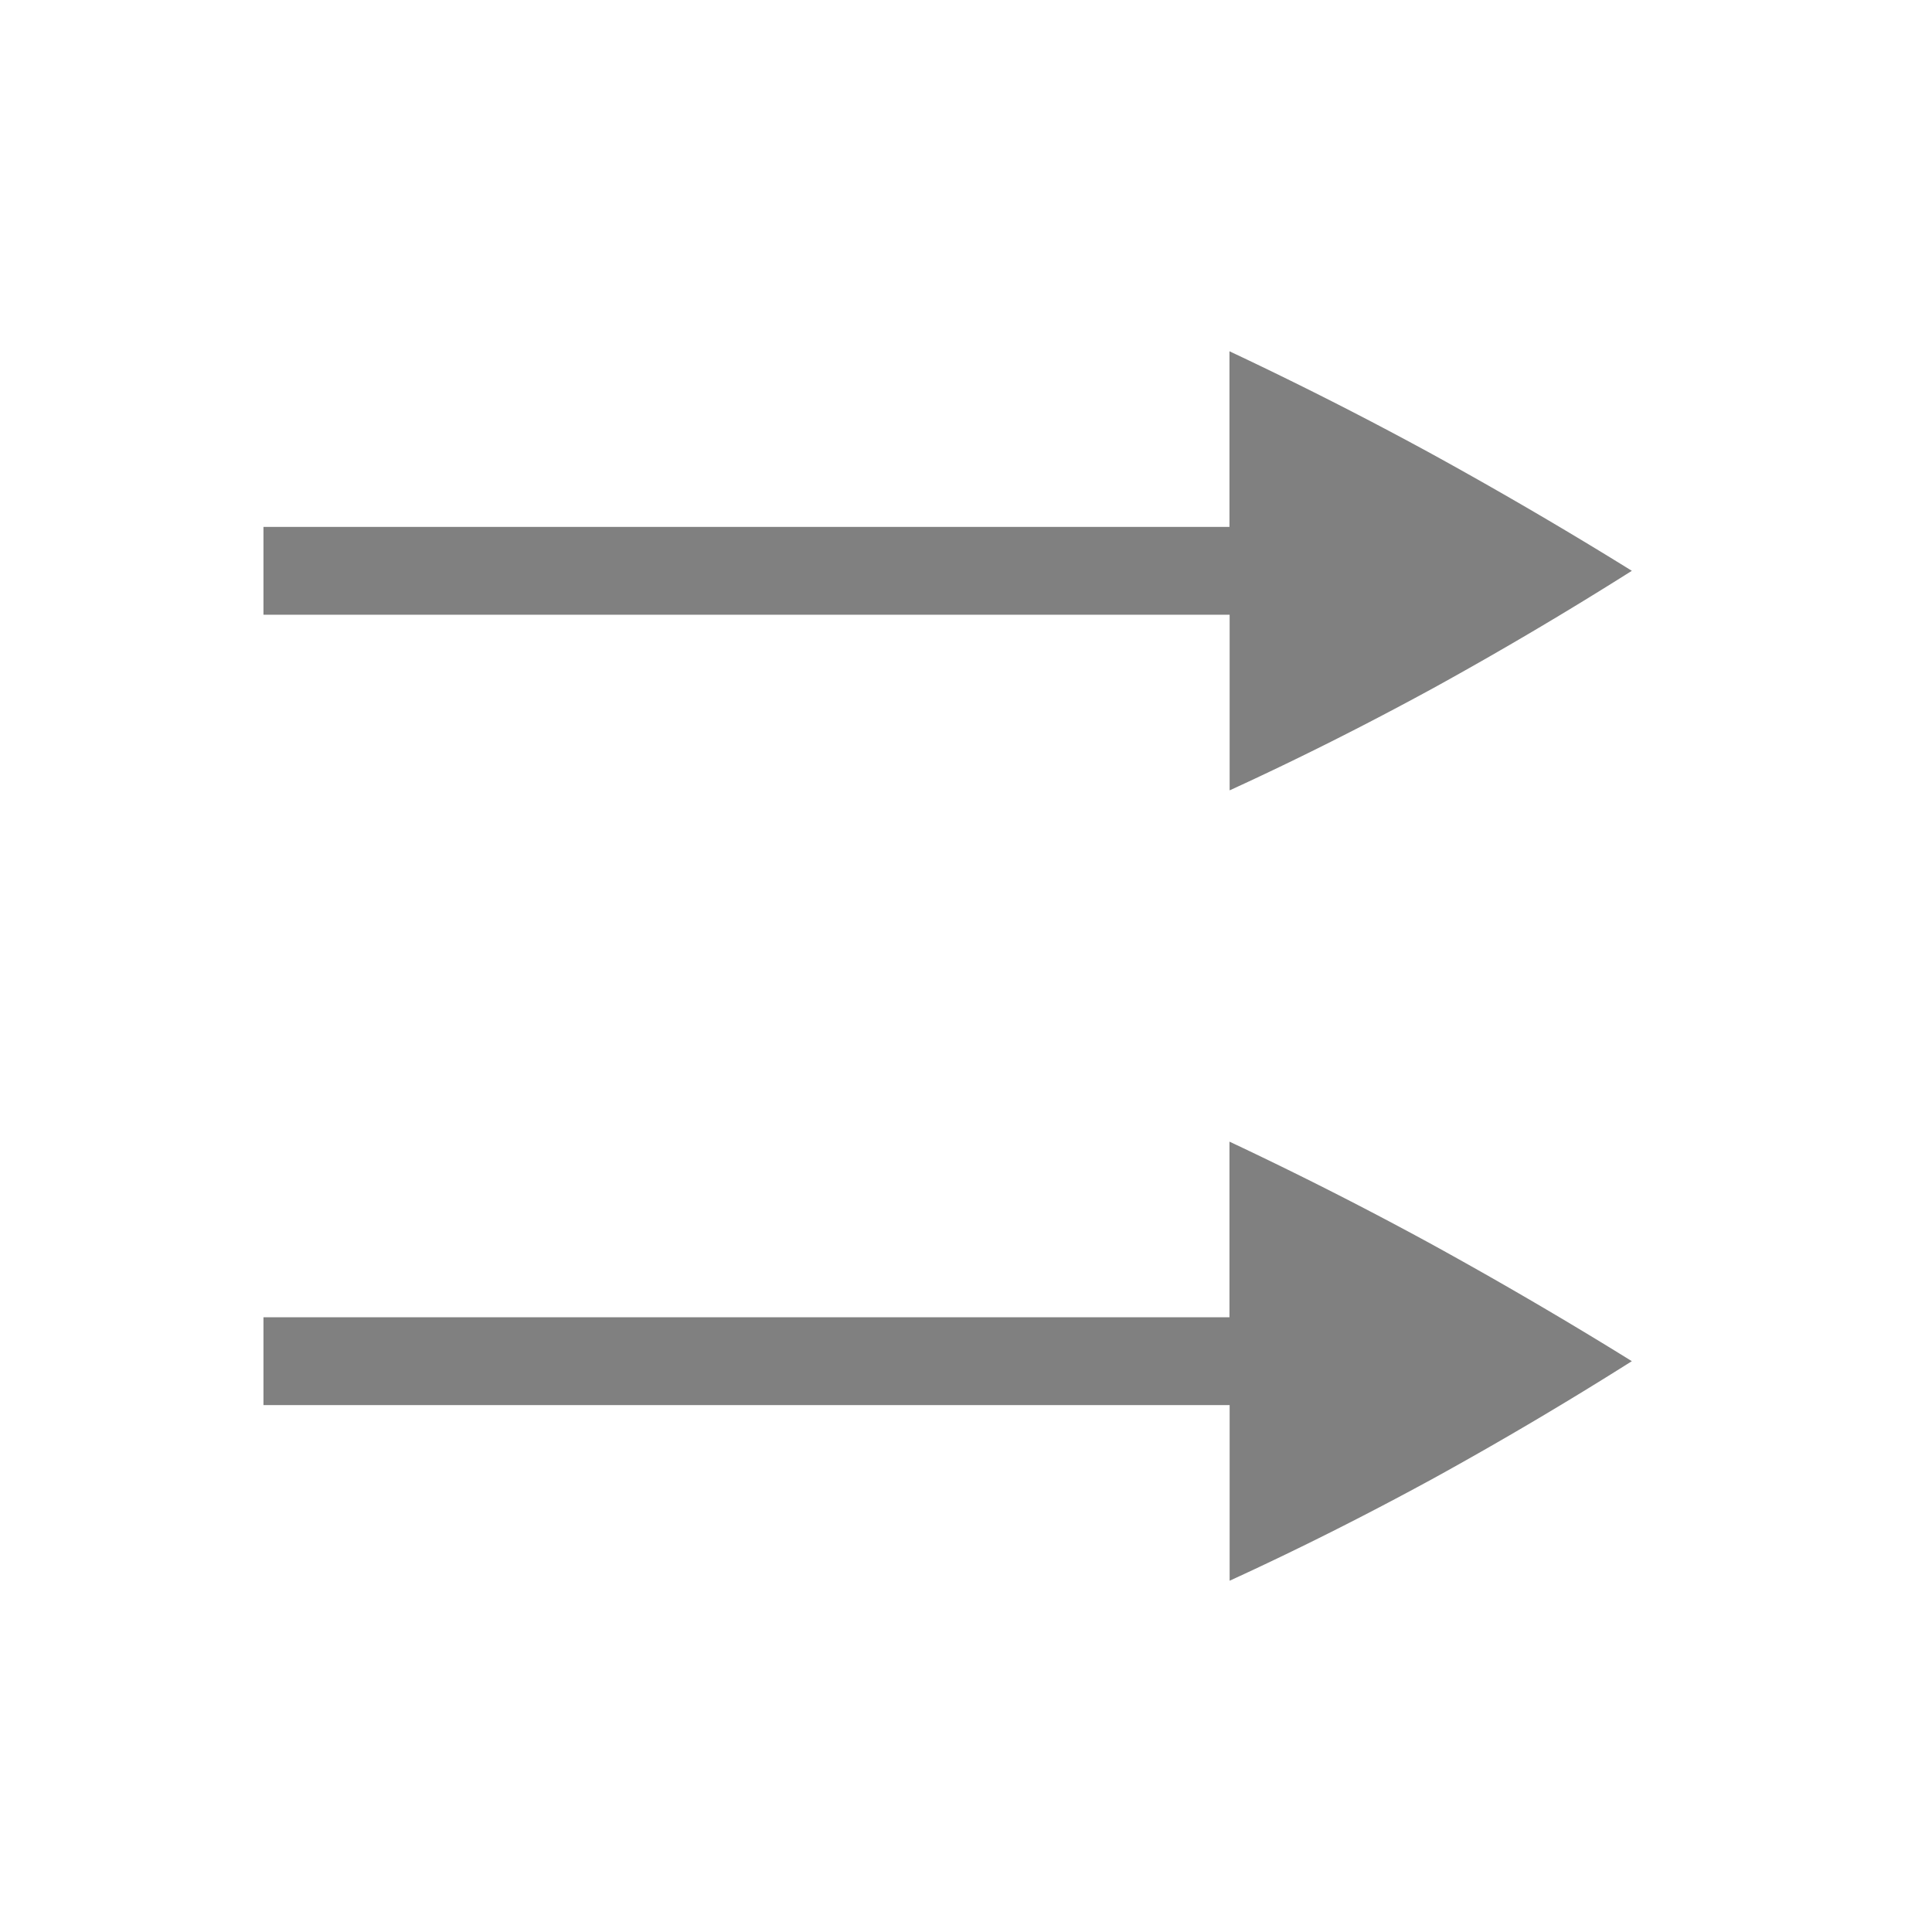 <?xml version="1.0" encoding="UTF-8" standalone="no"?>
<svg
   viewBox="0 0 22 22"
   version="1.1"
   id="svg4"
   sodipodi:docname="media-playlist-normal.svg"
   width="22"
   height="22"
   inkscape:version="1.1.2 (0a00cf5339, 2022-02-04, custom)"
   xmlns:inkscape="http://www.inkscape.org/namespaces/inkscape"
   xmlns:sodipodi="http://sodipodi.sourceforge.net/DTD/sodipodi-0.dtd"
   xmlns="http://www.w3.org/2000/svg"
   xmlns:svg="http://www.w3.org/2000/svg">
  <defs
     id="defs8" />
  <sodipodi:namedview
     id="namedview6"
     pagecolor="#ffffff"
     bordercolor="#666666"
     borderopacity="1.0"
     inkscape:pageshadow="2"
     inkscape:pageopacity="0.0"
     inkscape:pagecheckerboard="0"
     showgrid="false"
     inkscape:zoom="39.375"
     inkscape:cx="7.9873016"
     inkscape:cy="8"
     inkscape:window-width="1860"
     inkscape:window-height="1017"
     inkscape:window-x="0"
     inkscape:window-y="0"
     inkscape:window-maximized="1"
     inkscape:current-layer="svg4" />
  <path
     d="M 14,4 V 6 H 3 V 7 H 14.002 V 9 C 14.762,8.652 15.536,8.264 16.324,7.834 17.105,7.404 17.857,6.958 18.582,6.5 17.857,6.05 17.105,5.61 16.324,5.18 A 43.094,43.094 0 0 0 14,4 Z m 0,9 v 2 H 3 v 1 h 11.002 v 2 c 0.76,-0.348 1.534,-0.736 2.322,-1.166 0.781,-0.43 1.533,-0.876 2.258,-1.334 -0.725,-0.45 -1.477,-0.89 -2.258,-1.32 A 43.094,43.094 0 0 0 14,13 Z"
     fill="#808080"
     overflow="visible"
     id="path2" />
</svg>
